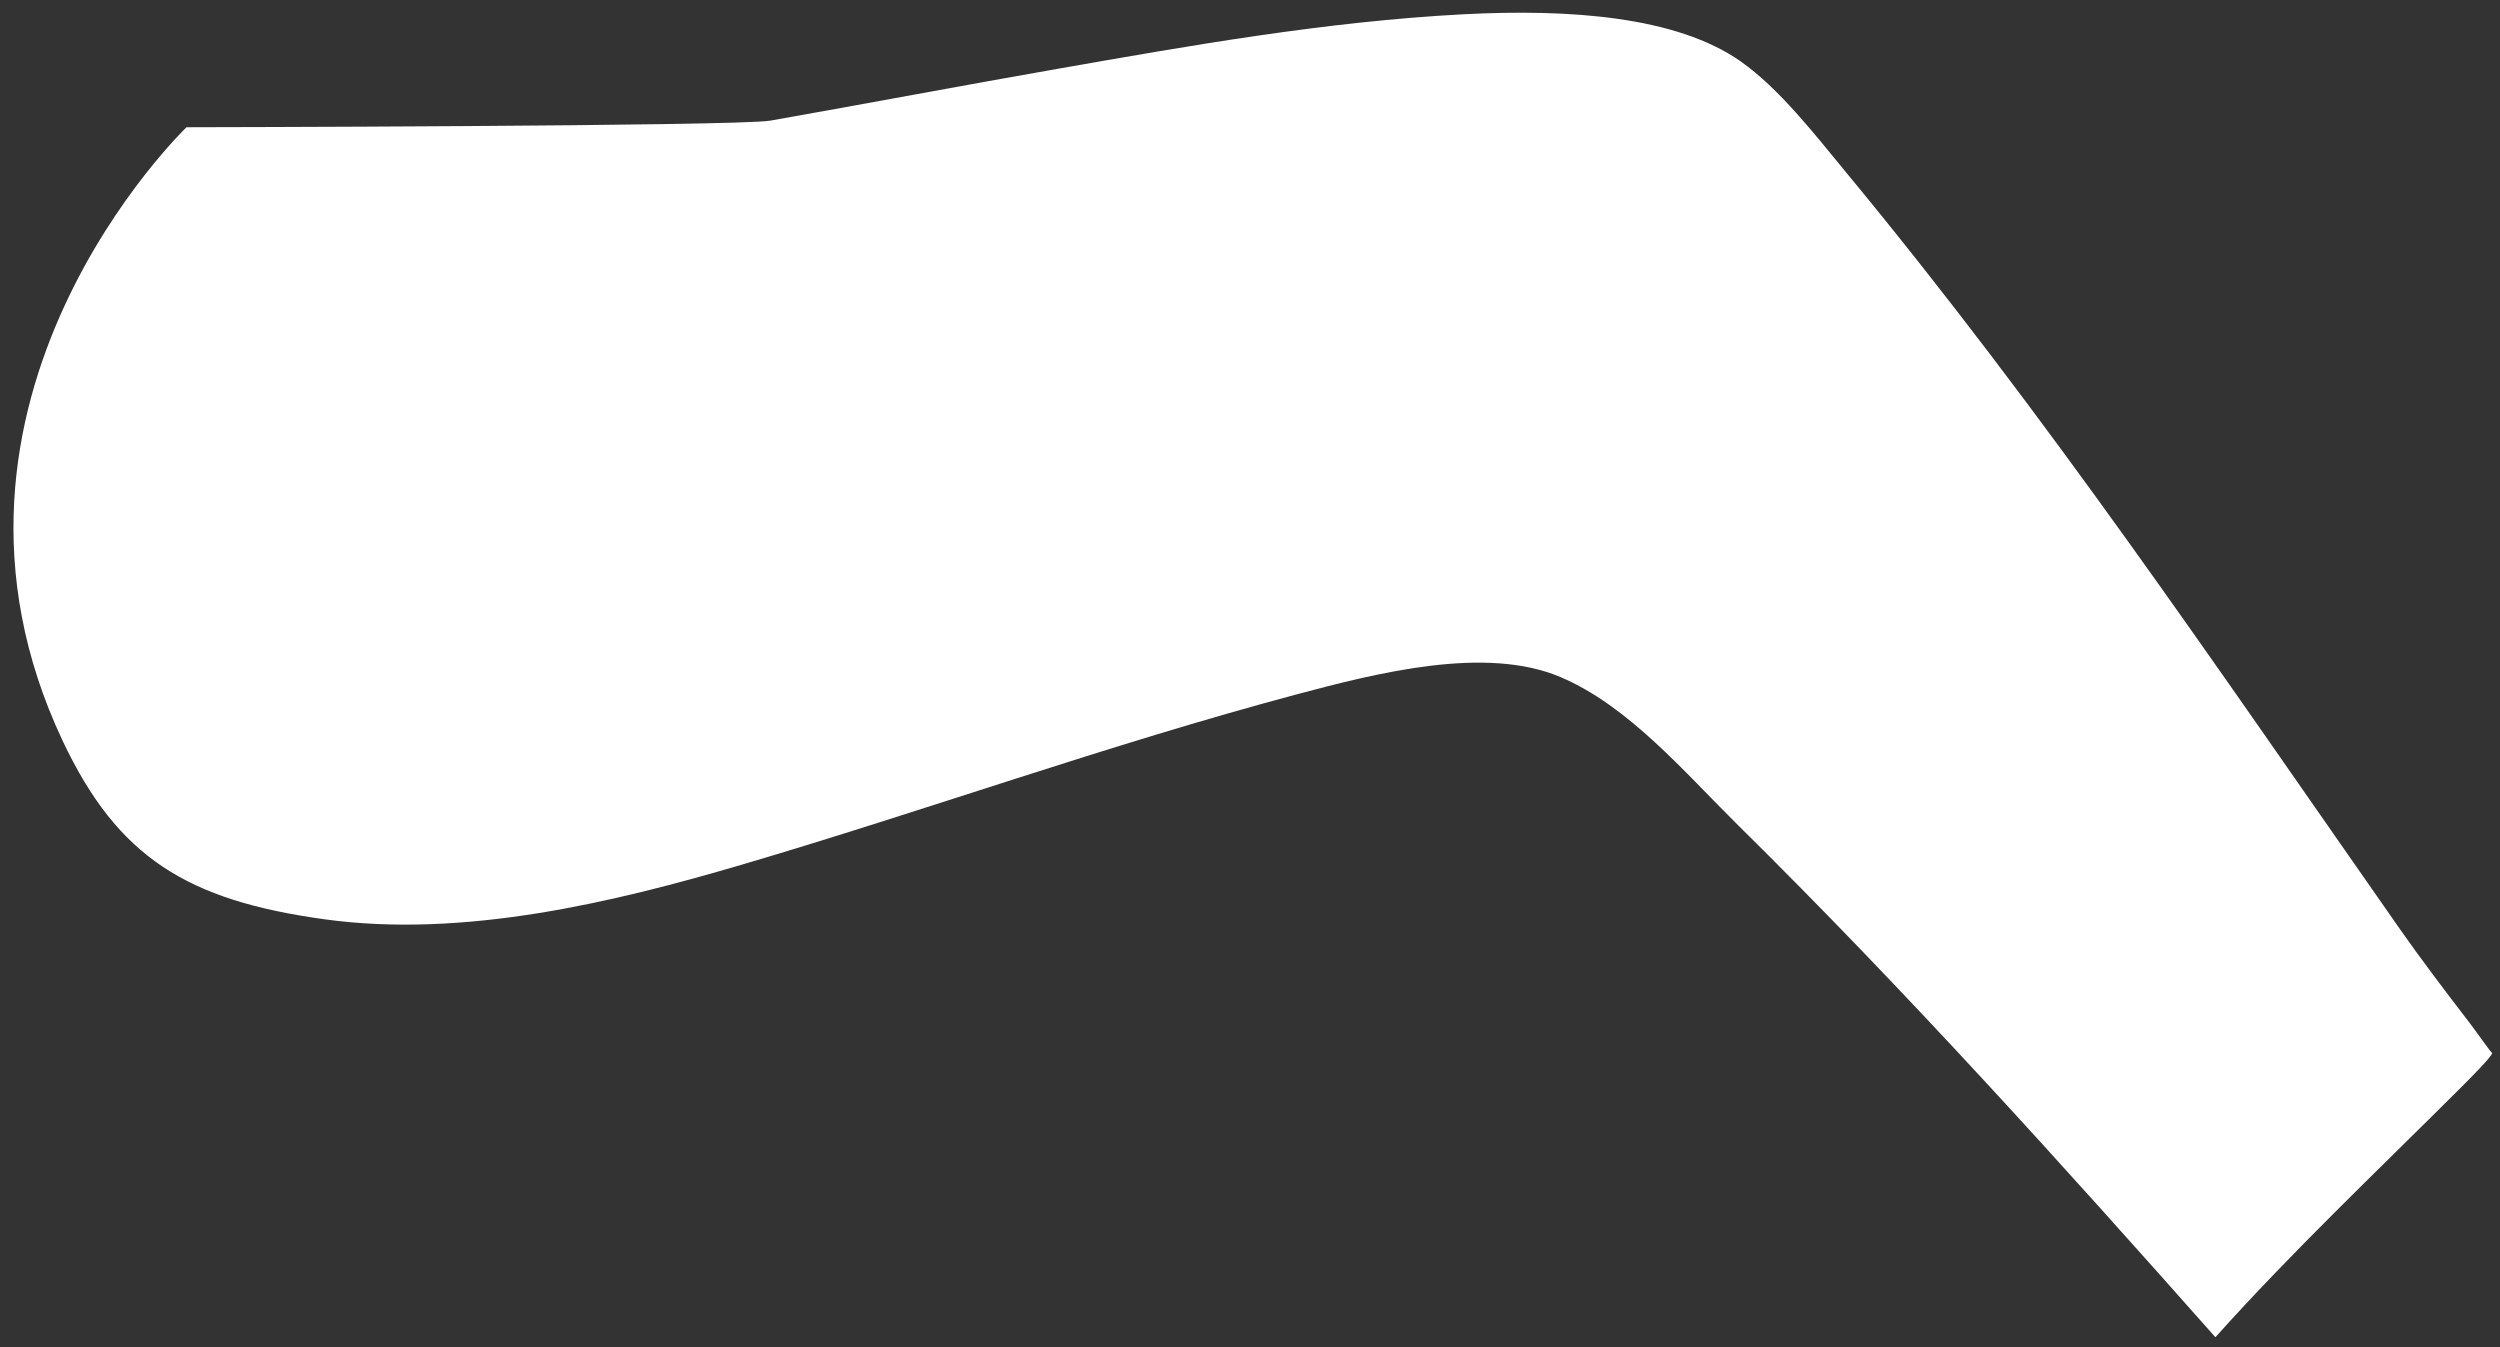 <?xml version="1.0" encoding="UTF-8" standalone="no"?><svg width='167' height='90' viewBox='0 0 167 90' fill='none' xmlns='http://www.w3.org/2000/svg'>
<rect x="0" y="0" width="167" height="90" fill="#333333" stroke="none"/>
<path fill-rule='evenodd' clip-rule='evenodd' d='M164.985 68.348C163.305 66.168 161.637 63.952 160.319 62.071C147.909 44.326 136.692 27.689 123.329 11.527C121.222 8.974 118.859 5.917 116.264 4.092C111.982 1.094 104.86 0.586 97.768 0.953C88.542 1.437 79.387 3.066 70.7 4.588C64.132 5.74 57.782 6.942 51.455 8.059C49.29 8.44 12.459 8.5 12.459 8.5C12.459 8.5 -6.549 26.729 4.184 49.484C7.861 57.276 12.495 60.143 21.681 61.409C30.964 62.694 41.017 60.272 49.501 57.776C61.79 54.16 74.002 49.752 86.638 46.379C92.025 44.941 99.241 43.11 104.231 45.225C108.797 47.159 112.506 51.573 116.113 55.134C127.394 66.271 137.689 77.71 147.988 89.326C153.088 83.638 158.71 78.311 164.228 72.808C164.793 72.243 166.482 70.572 166.482 70.33C166.482 70.451 165.531 69.061 164.983 68.348H164.985Z' fill='white'/>
</svg>
